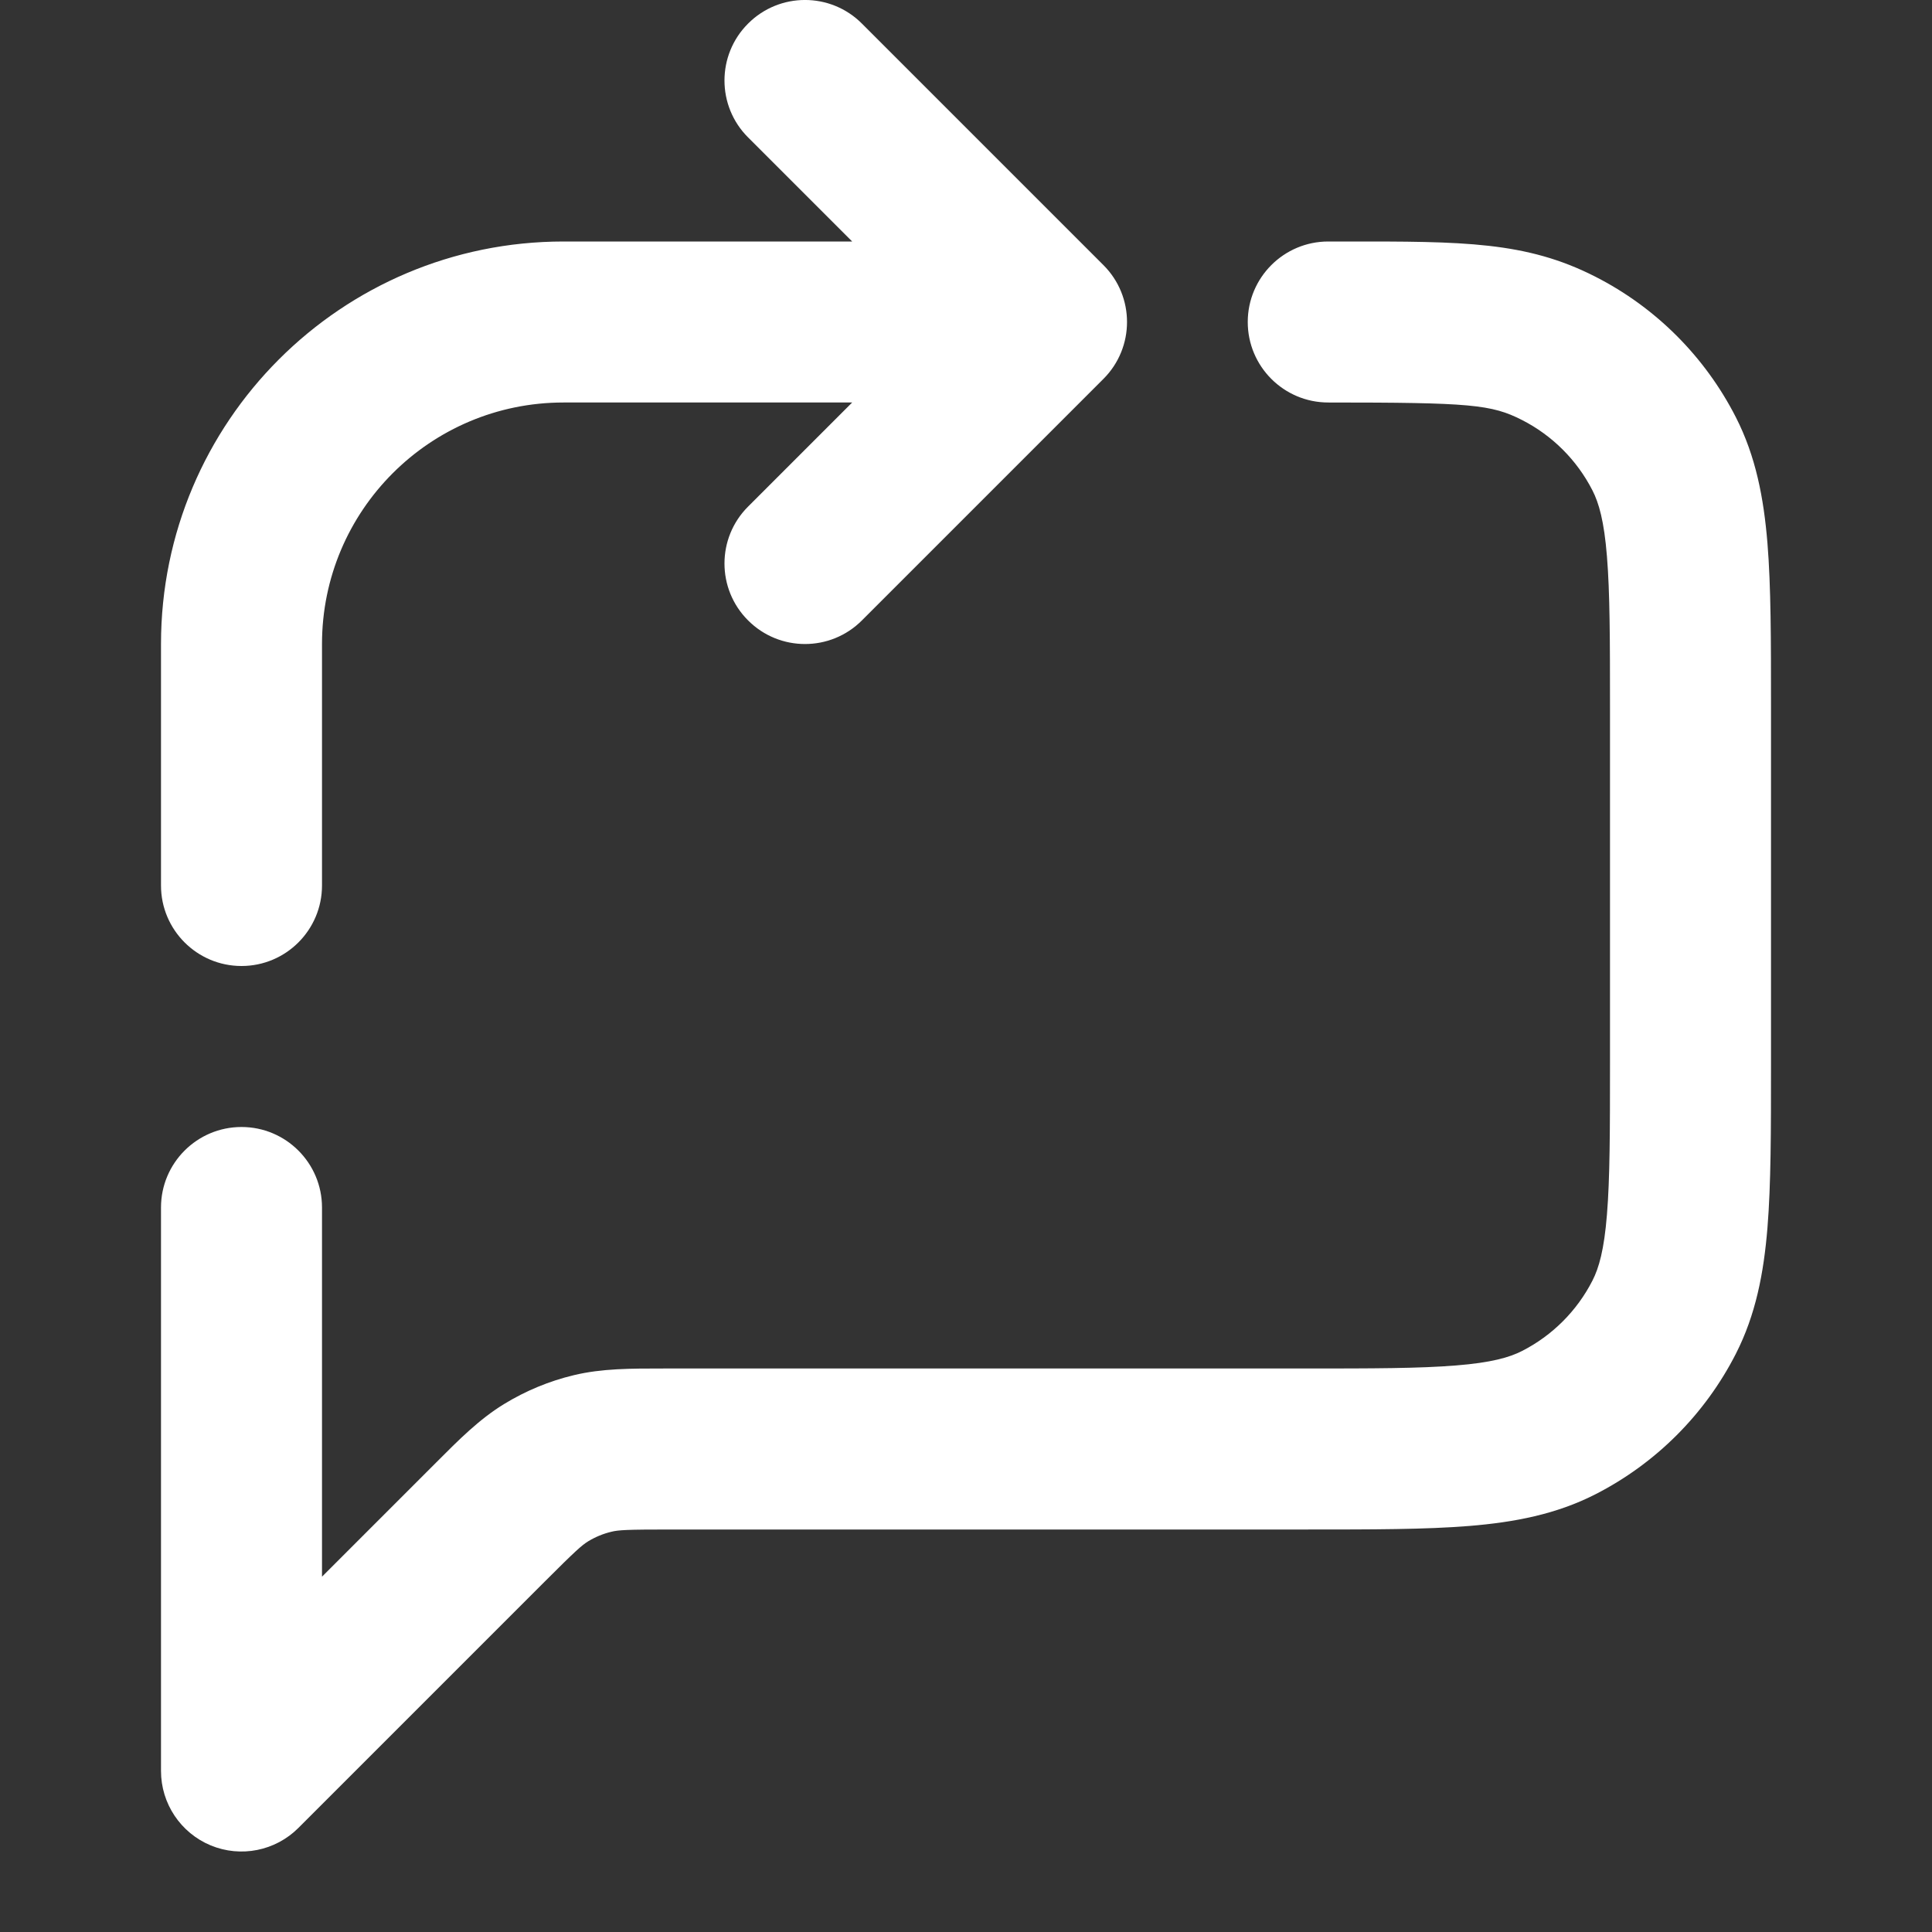 <svg width="24" height="24" viewBox="0 0 24 24" fill="none" xmlns="http://www.w3.org/2000/svg">
<rect x="0" y="0" width="24" height="24" fill="#333333" stroke="none"/>
<path fill-rule="evenodd" clip-rule="evenodd" d="M9.293 6.293C8.902 6.683 8.902 7.317 9.293 7.707C9.683 8.098 10.317 8.098 10.707 7.707L13.707 4.707C14.098 4.317 14.098 3.683 13.707 3.293L10.707 0.293C10.317 -0.098 9.683 -0.098 9.293 0.293C8.902 0.683 8.902 1.317 9.293 1.707L10.586 3H7C4.239 3 2 5.239 2 8V11C2 11.552 2.448 12 3 12C3.552 12 4 11.552 4 11V8C4 6.343 5.343 5 7 5H10.586L9.293 6.293ZM18.908 5.218C18.527 5.024 18.269 5 16.5 5C15.948 5 15.5 4.552 15.5 4C15.5 3.448 15.948 3 16.5 3L16.726 3C18.171 2.999 18.957 2.998 19.816 3.436C20.569 3.819 21.18 4.431 21.564 5.184C21.811 5.669 21.91 6.186 21.956 6.748C22 7.289 22 7.954 22 8.759V8.8V13.2V13.241C22 14.046 22 14.711 21.956 15.252C21.91 15.814 21.811 16.331 21.564 16.816C21.18 17.569 20.569 18.18 19.816 18.564C19.331 18.811 18.814 18.91 18.252 18.956C17.711 19 17.046 19 16.241 19H16.2H8.325C7.789 19 7.683 19.006 7.595 19.028C7.493 19.052 7.395 19.093 7.306 19.147C7.228 19.195 7.149 19.265 6.77 19.644L3.707 22.707C3.421 22.993 2.991 23.079 2.617 22.924C2.244 22.769 2 22.404 2 22V15C2 14.448 2.448 14 3 14C3.552 14 4 14.448 4 15V19.586L5.356 18.23L5.415 18.171C5.702 17.883 5.955 17.629 6.261 17.442L6.783 18.295L6.261 17.442C6.529 17.278 6.822 17.156 7.128 17.083C7.477 16.999 7.835 17 8.242 17L8.325 17H16.2C17.057 17 17.639 16.999 18.089 16.962C18.527 16.927 18.752 16.862 18.908 16.782C19.284 16.59 19.59 16.284 19.782 15.908C19.862 15.752 19.927 15.527 19.962 15.089C19.999 14.639 20 14.057 20 13.2V8.8C20 7.943 19.999 7.361 19.962 6.911C19.927 6.473 19.862 6.248 19.782 6.092C19.59 5.716 19.284 5.41 18.908 5.218Z" fill="white"/>
</svg>
